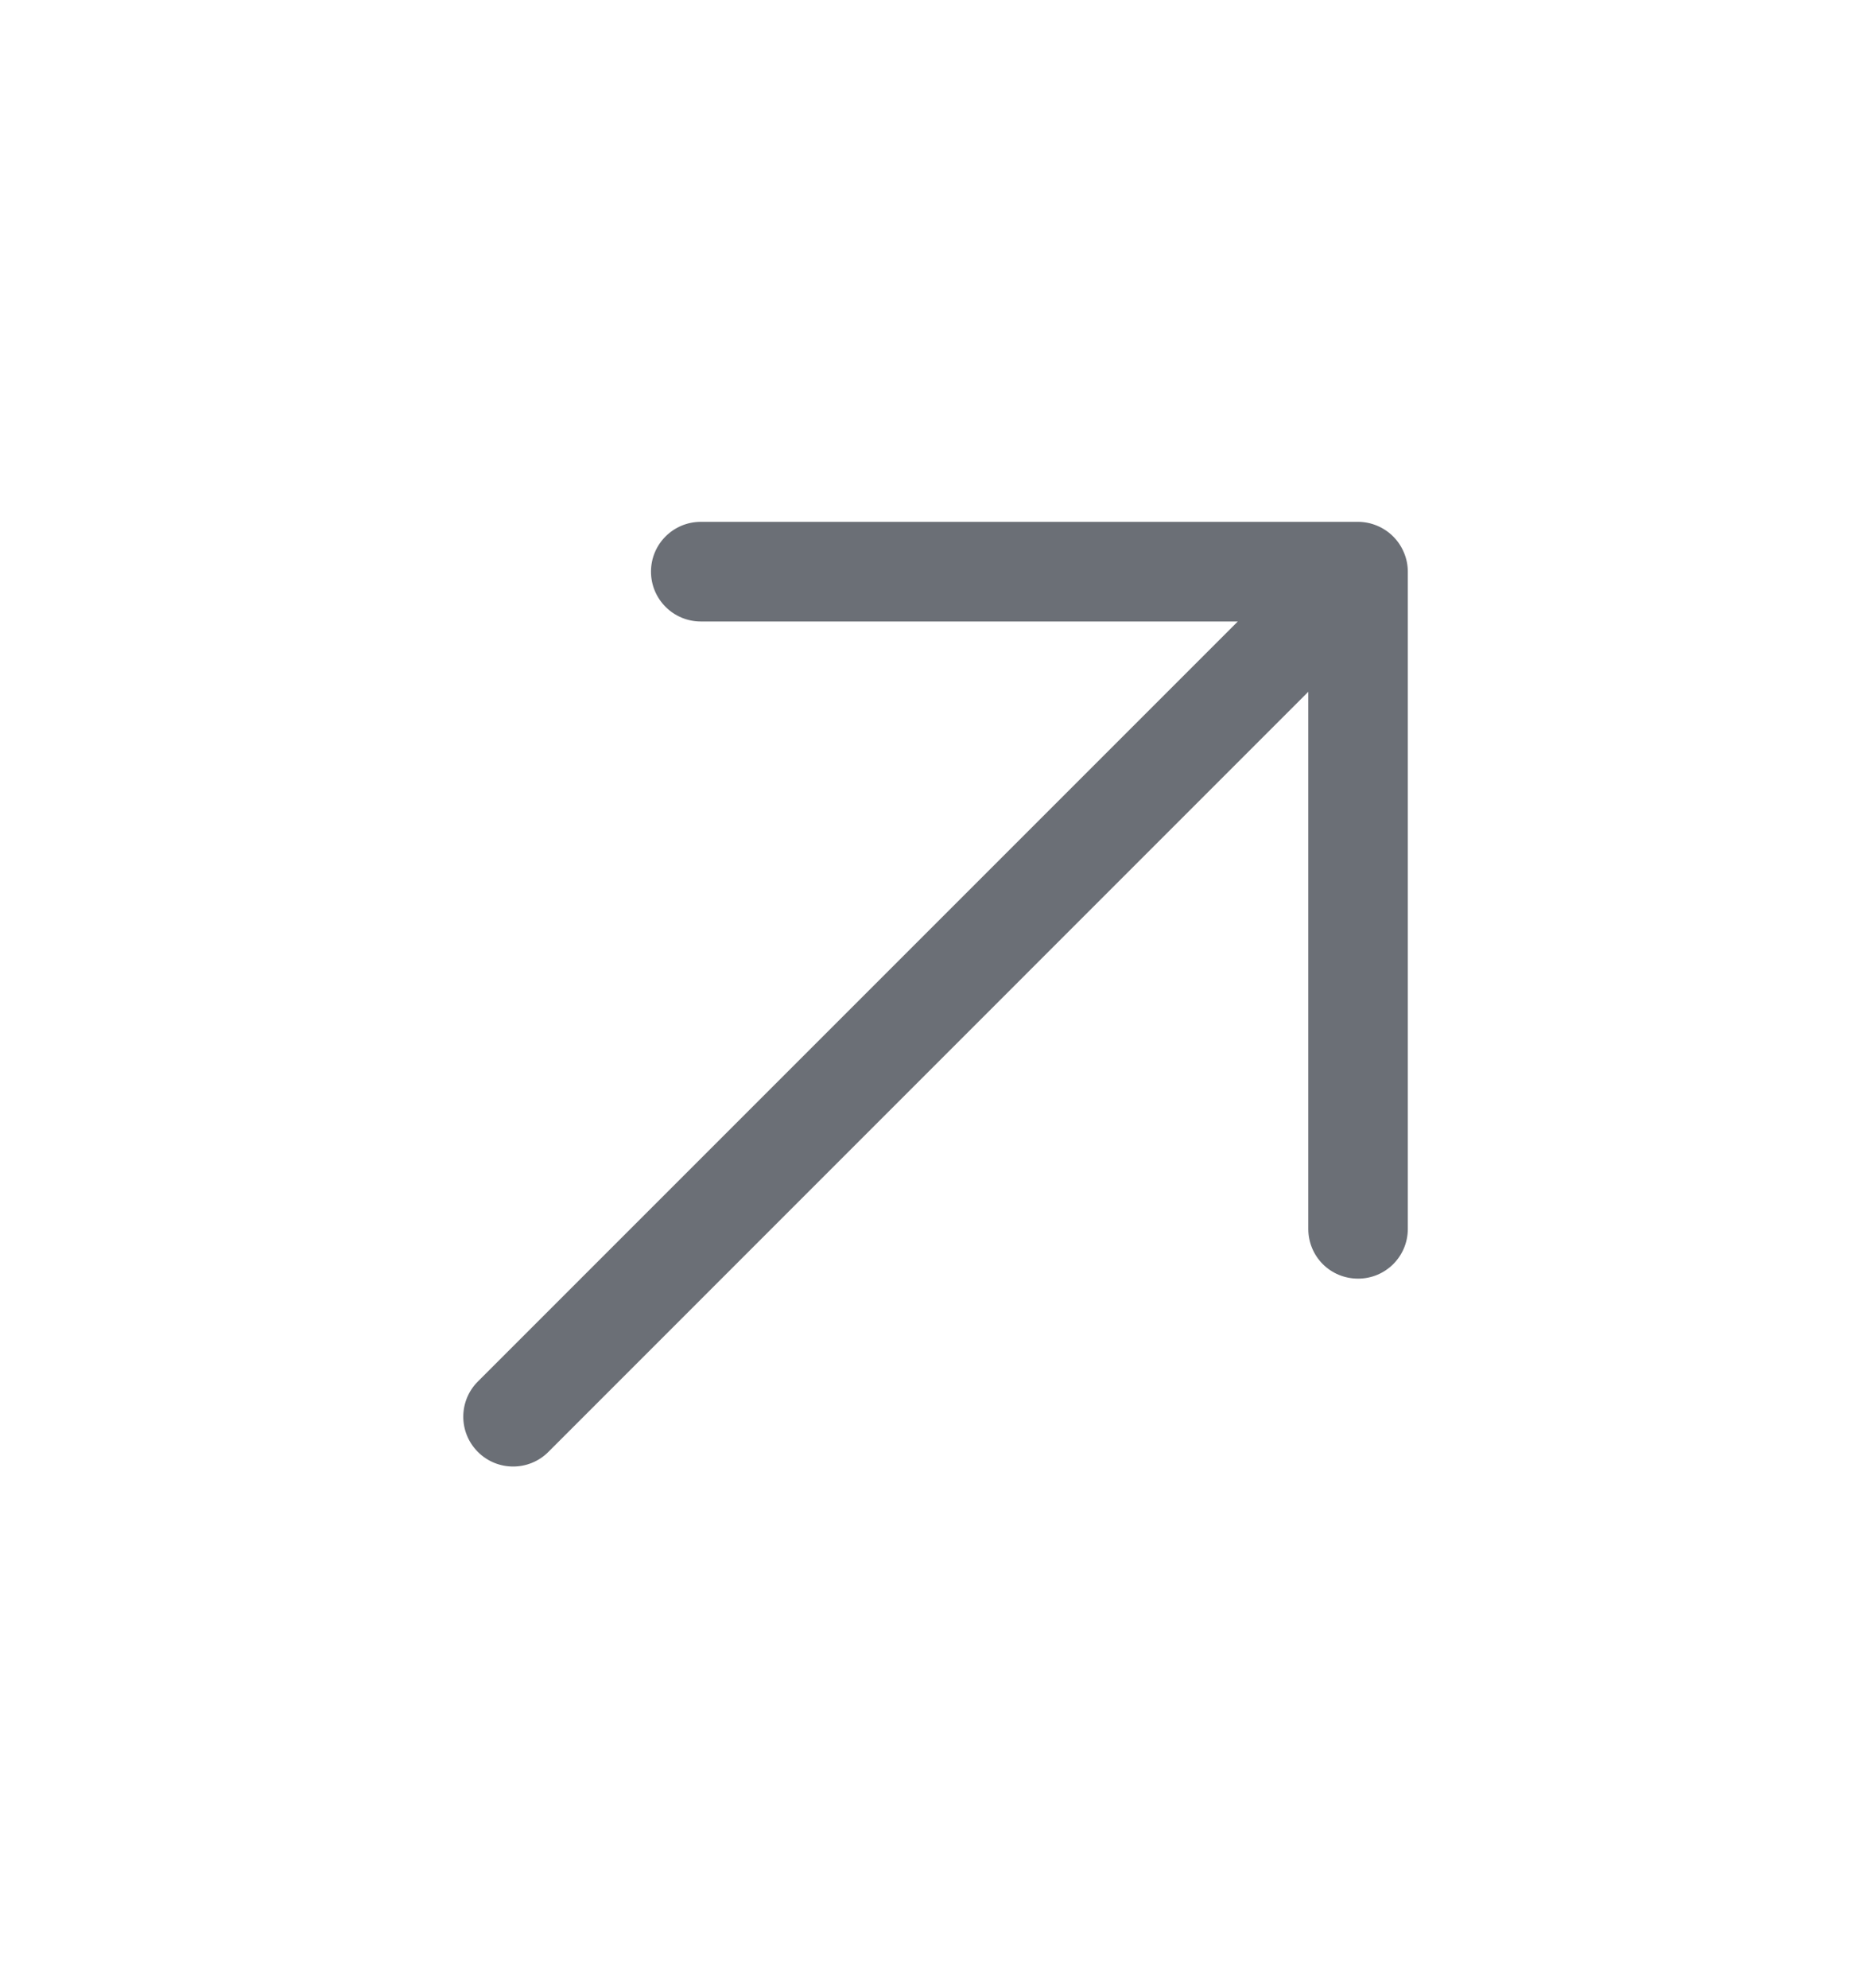 <svg width="16" height="17" viewBox="0 0 16 17" fill="none" xmlns="http://www.w3.org/2000/svg">
<g id="Icons">
<path id="arrow-up" d="M11.614 10.933C11.496 10.933 11.389 10.886 11.312 10.809C11.235 10.732 11.188 10.625 11.188 10.508L11.188 5.915L4.689 12.415C4.523 12.581 4.253 12.581 4.087 12.415C3.92 12.248 3.92 11.979 4.087 11.812L10.585 5.314L5.993 5.314C5.758 5.314 5.567 5.123 5.567 4.888C5.567 4.652 5.758 4.462 5.993 4.462L11.613 4.462C11.668 4.462 11.724 4.473 11.776 4.495C11.88 4.538 11.963 4.621 12.006 4.725C12.028 4.777 12.039 4.832 12.039 4.888L12.039 10.508C12.039 10.743 11.849 10.933 11.614 10.933Z" fill="#6B6F76"/>
</g>
</svg>
